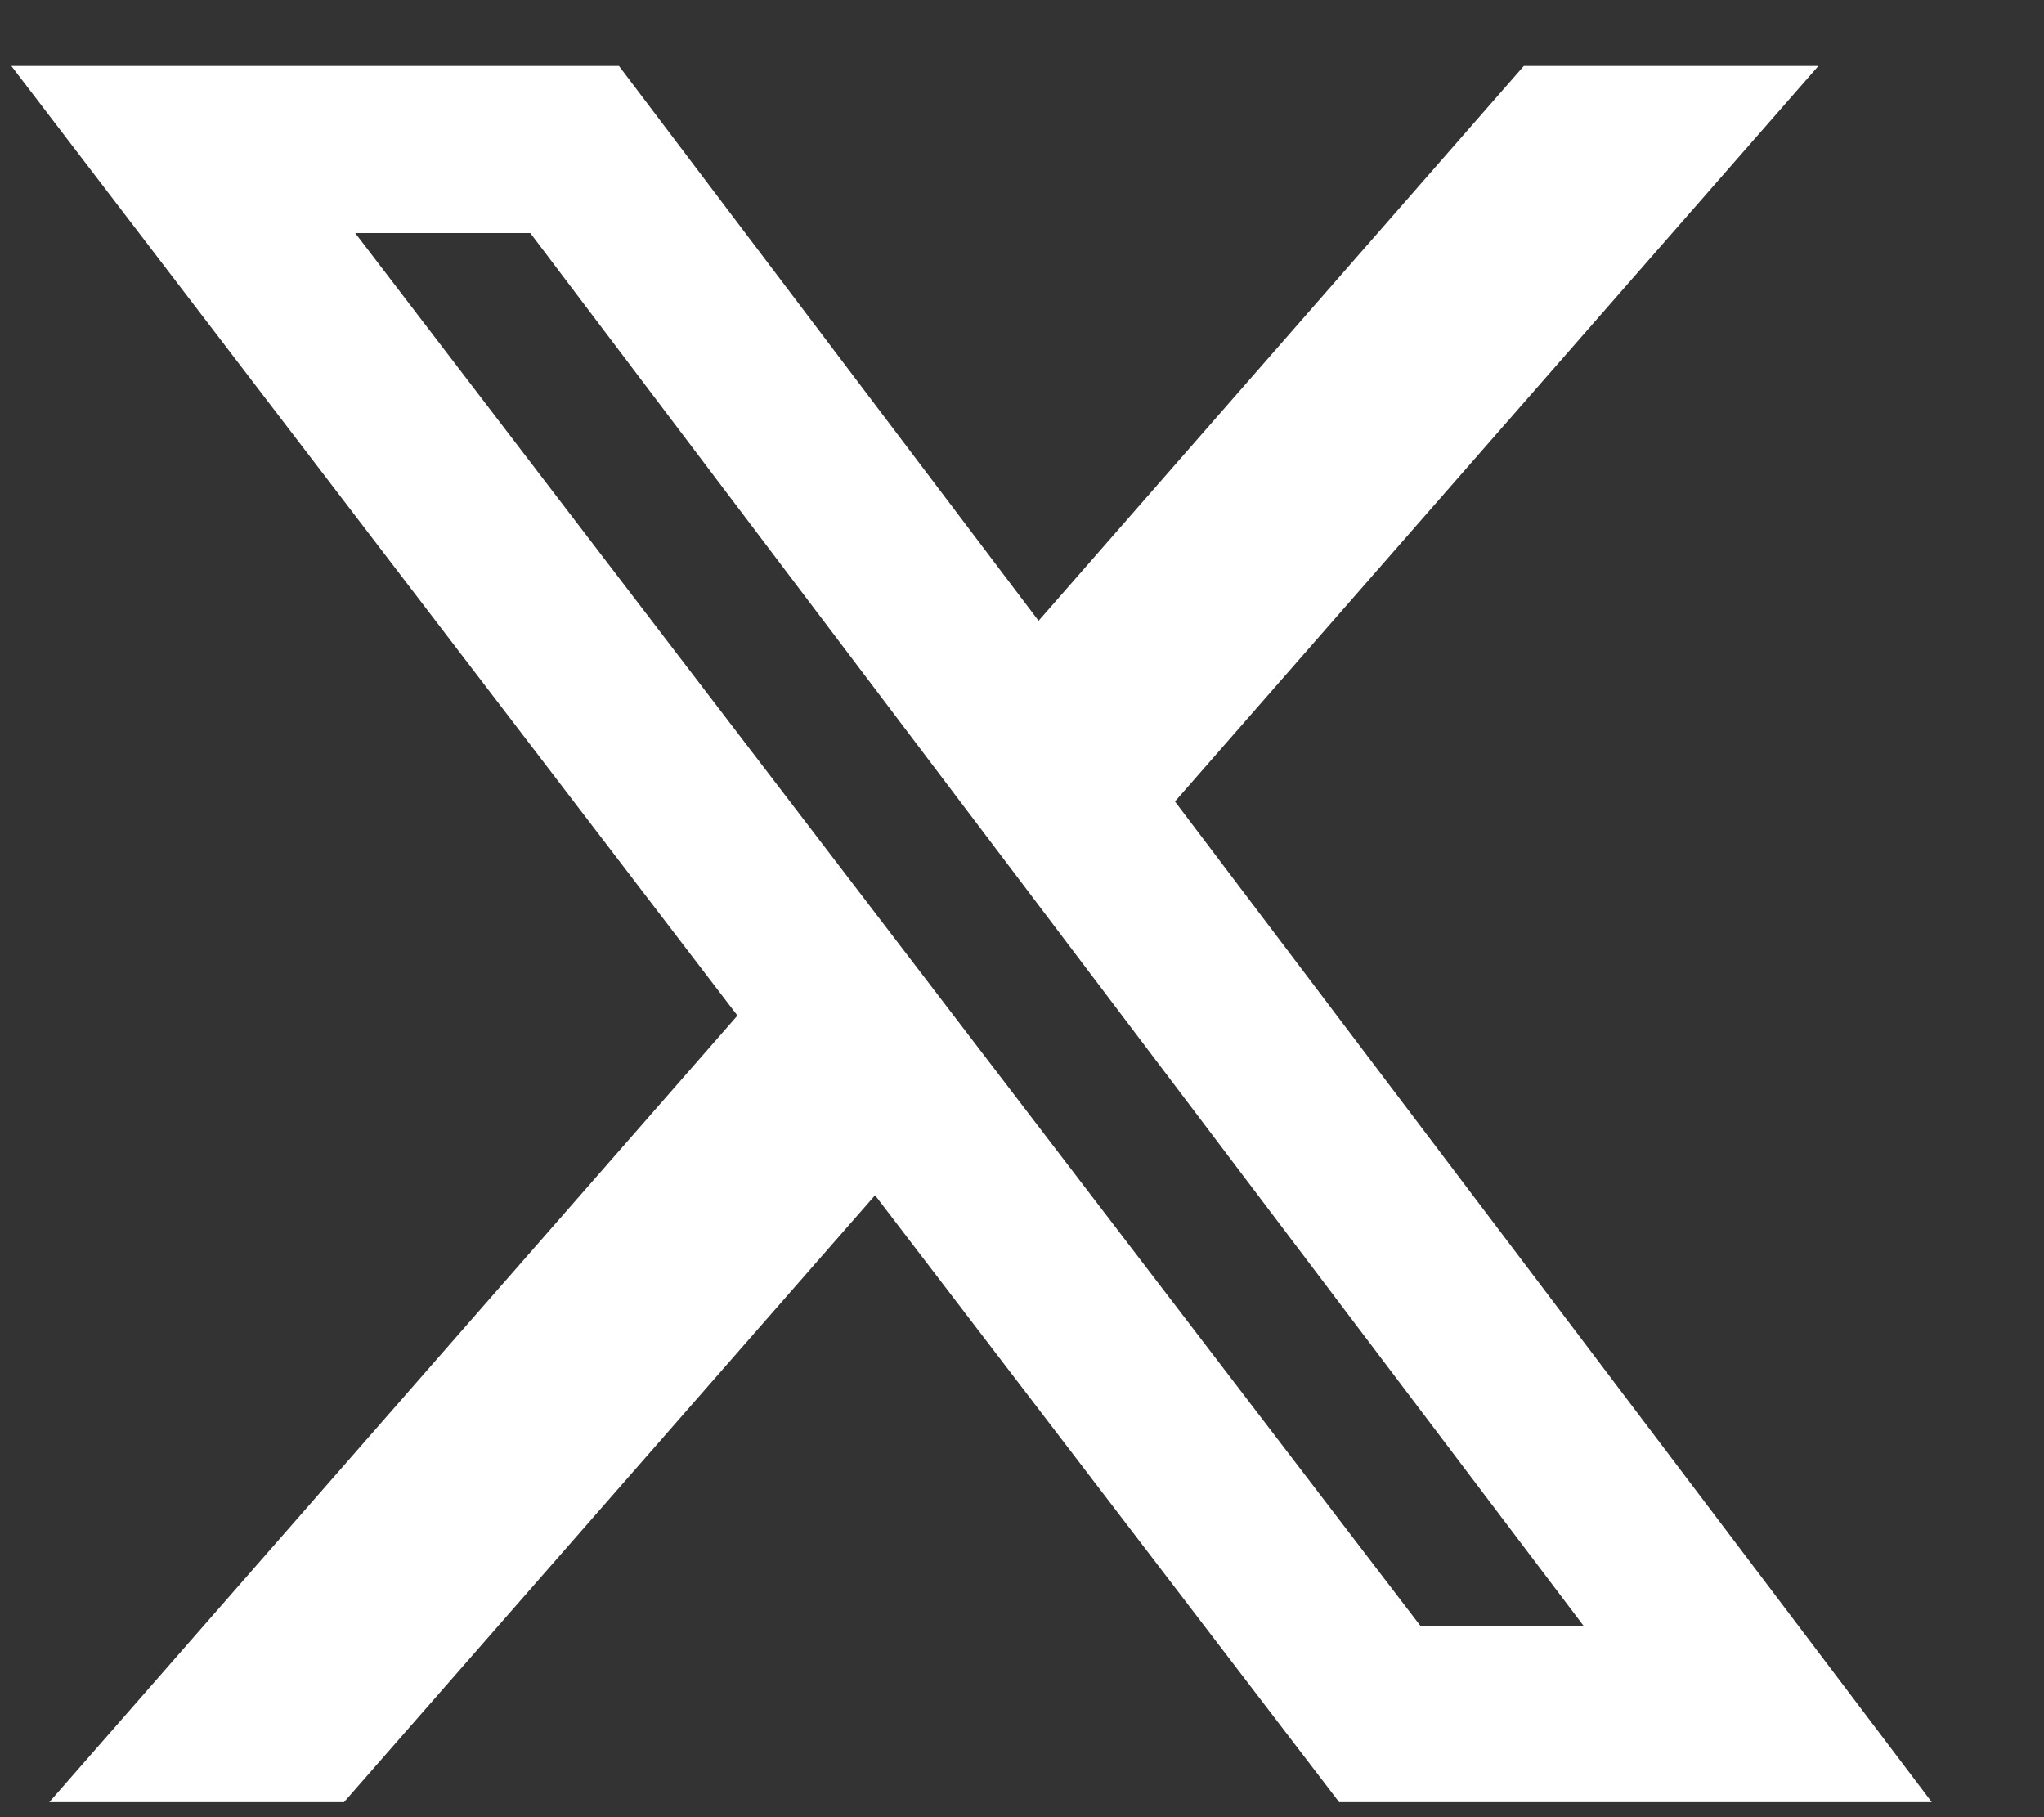 <svg width="18" height="16" viewBox="0 0 18 16" fill="none" xmlns="http://www.w3.org/2000/svg">
<rect x="0" y="0" width="18" height="16" fill="#333333" stroke="none"/>
<path d="M13.419 0.581H16.013L10.347 7.057L17.012 15.868H11.793L7.706 10.524L3.029 15.868H0.434L6.494 8.942L0.1 0.581H5.451L9.146 5.466L13.419 0.581ZM12.509 14.316H13.946L4.67 2.052H3.128L12.509 14.316Z" fill="white"/>
</svg>
